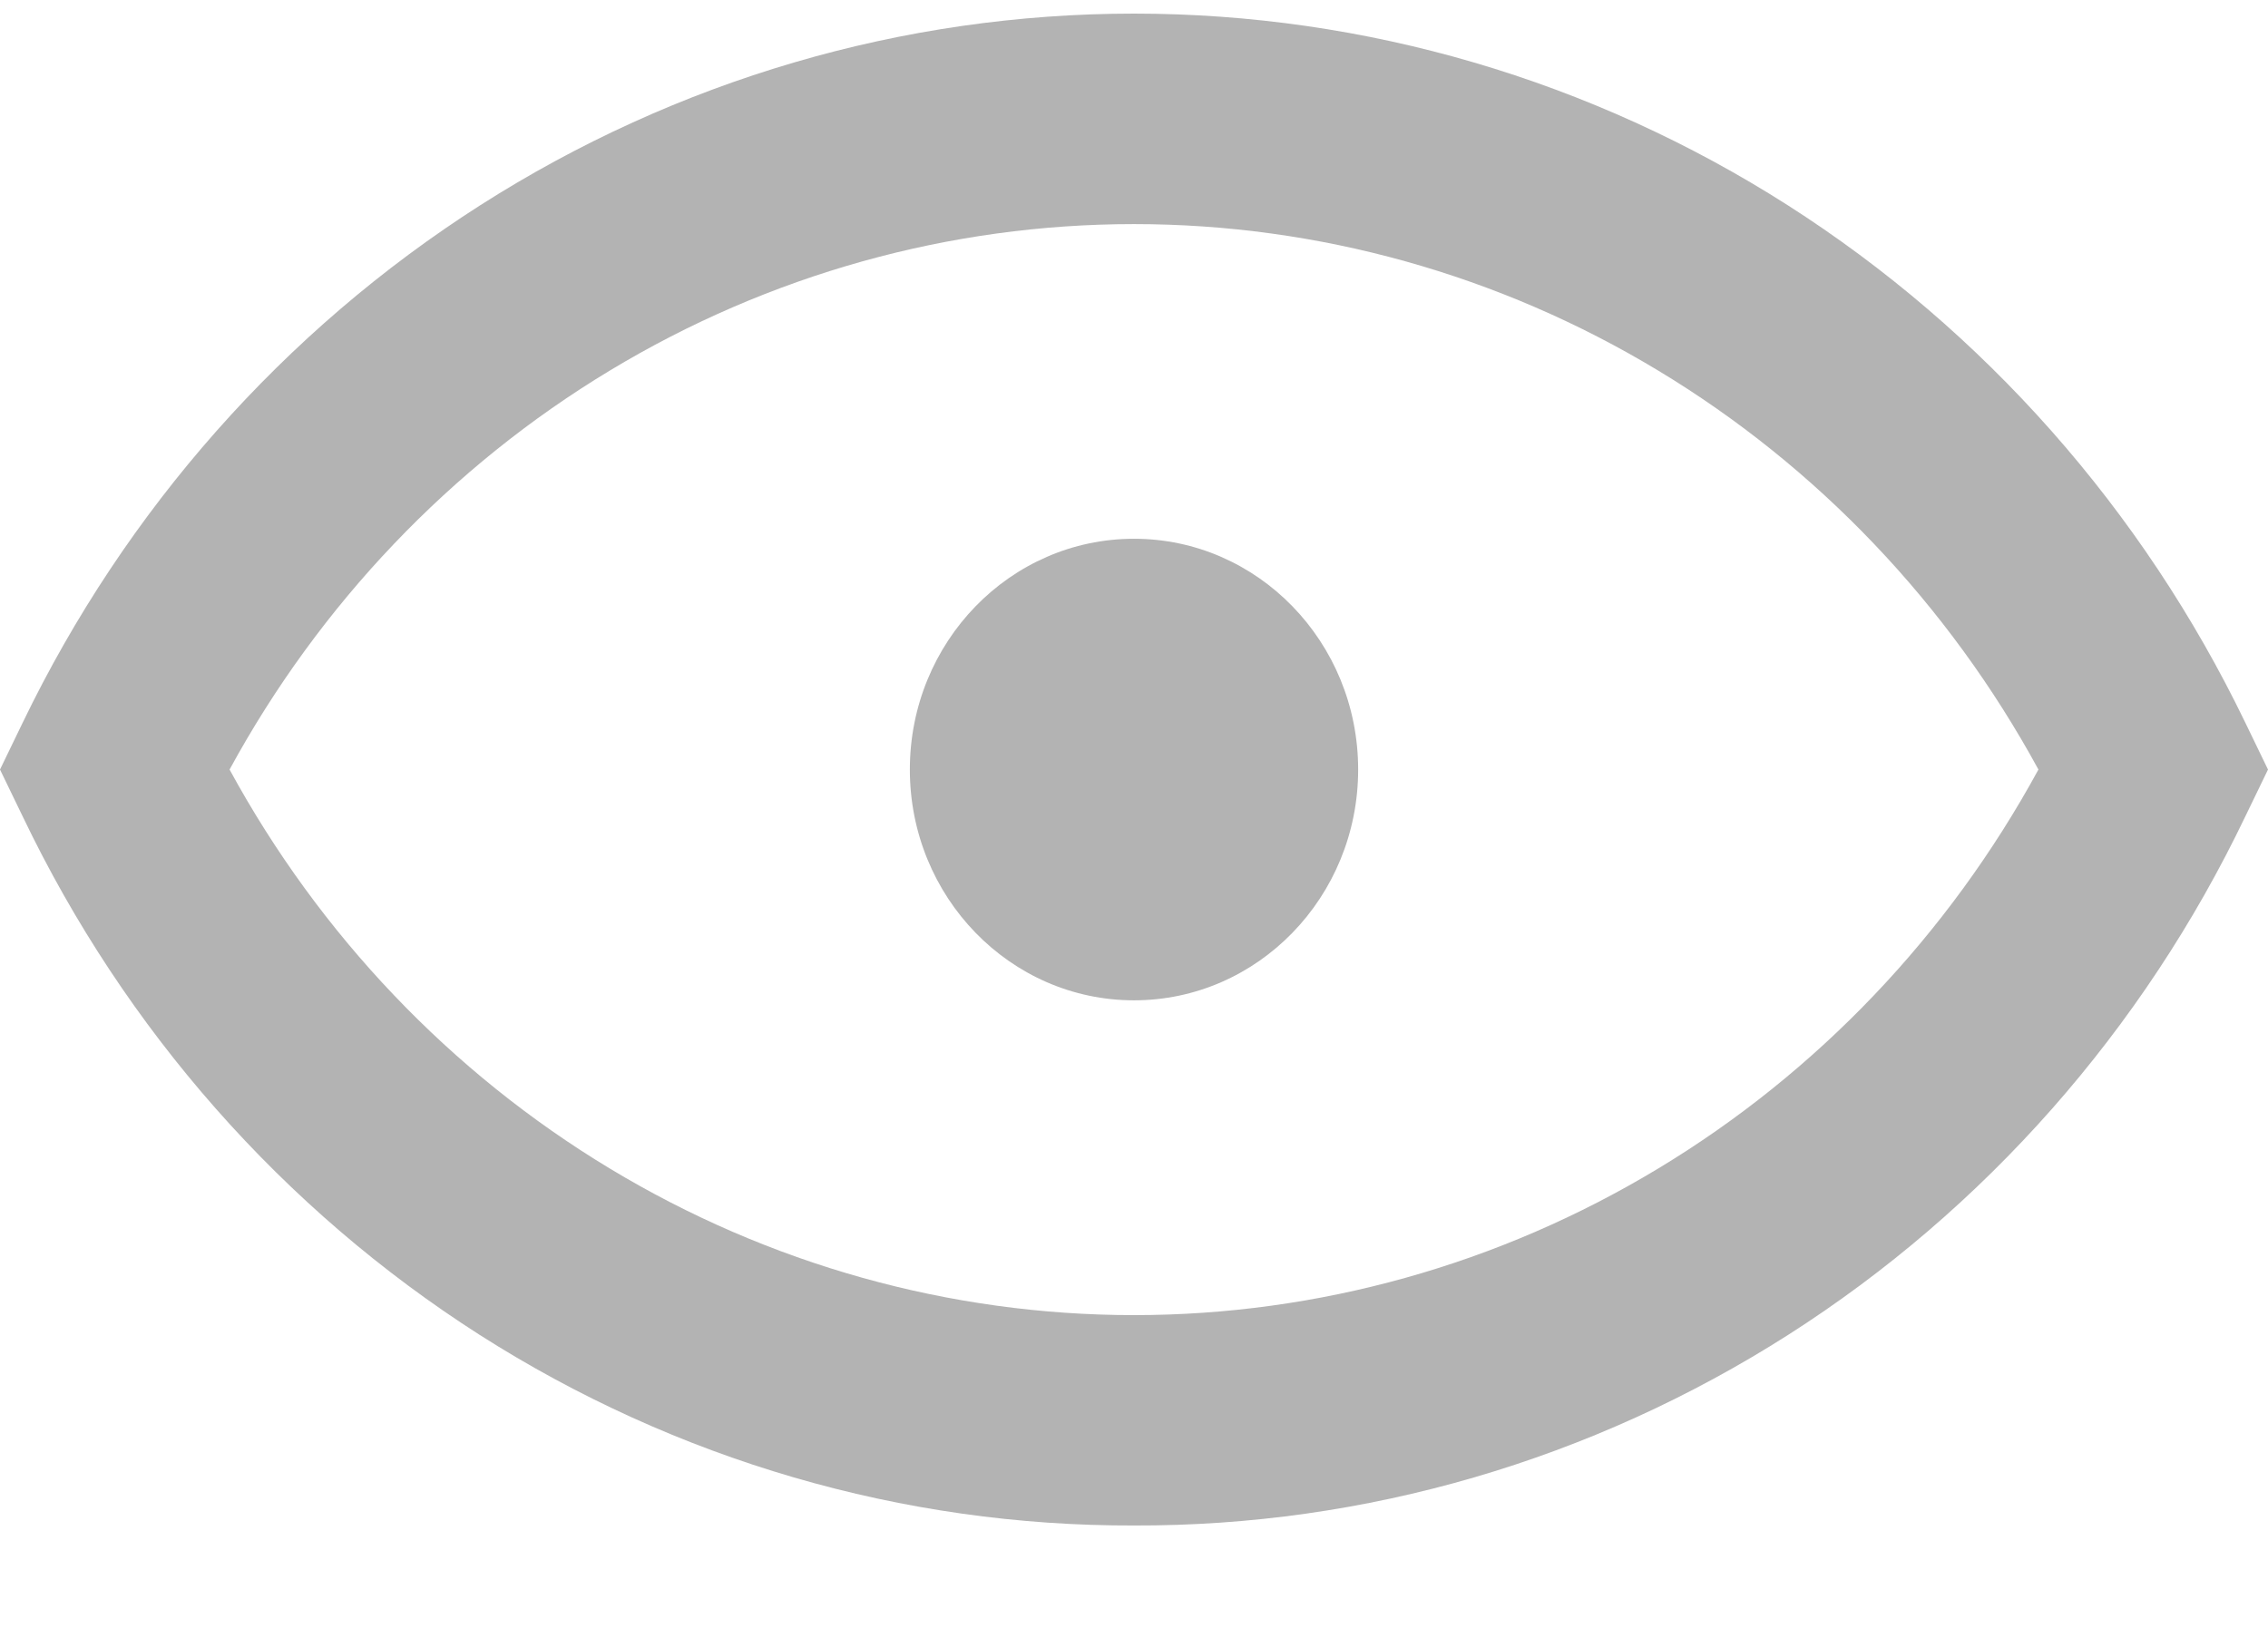 <svg width="18" height="13" viewBox="0 0 18 13" fill="none" xmlns="http://www.w3.org/2000/svg">
<g clip-path="url(#clip0_15_1923)">
<path d="M9 12.11C7.166 12.116 5.366 11.591 3.807 10.597C2.248 9.601 0.991 8.176 0.18 6.481L0 6.109L0.18 5.737C0.996 4.046 2.254 2.624 3.812 1.629C5.37 0.635 7.167 0.108 9 0.108C10.833 0.108 12.63 0.635 14.188 1.629C15.746 2.624 17.004 4.046 17.82 5.737L18 6.109L17.82 6.481C17.009 8.176 15.752 9.601 14.193 10.596C12.633 11.591 10.834 12.116 9 12.11ZM1.822 6.109C2.537 7.422 3.579 8.516 4.841 9.277C6.102 10.038 7.538 10.44 9 10.44C10.462 10.44 11.898 10.038 13.159 9.277C14.421 8.516 15.463 7.422 16.178 6.109C15.463 4.796 14.421 3.702 13.159 2.941C11.898 2.18 10.462 1.779 9 1.779C7.538 1.779 6.102 2.18 4.841 2.941C3.579 3.702 2.537 4.796 1.822 6.109Z" fill="#B3B3B3"/>
<path d="M9 7.941C9.982 7.941 10.779 7.121 10.779 6.109C10.779 5.097 9.982 4.277 9 4.277C8.018 4.277 7.221 5.097 7.221 6.109C7.221 7.121 8.018 7.941 9 7.941Z" fill="#B3B3B3"/>
</g>
<defs>
<clipPath id="clip0_15_1923">
<rect width="18" height="12" fill="white" transform="translate(0 0.108)"/>
</clipPath>
</defs>
</svg>
